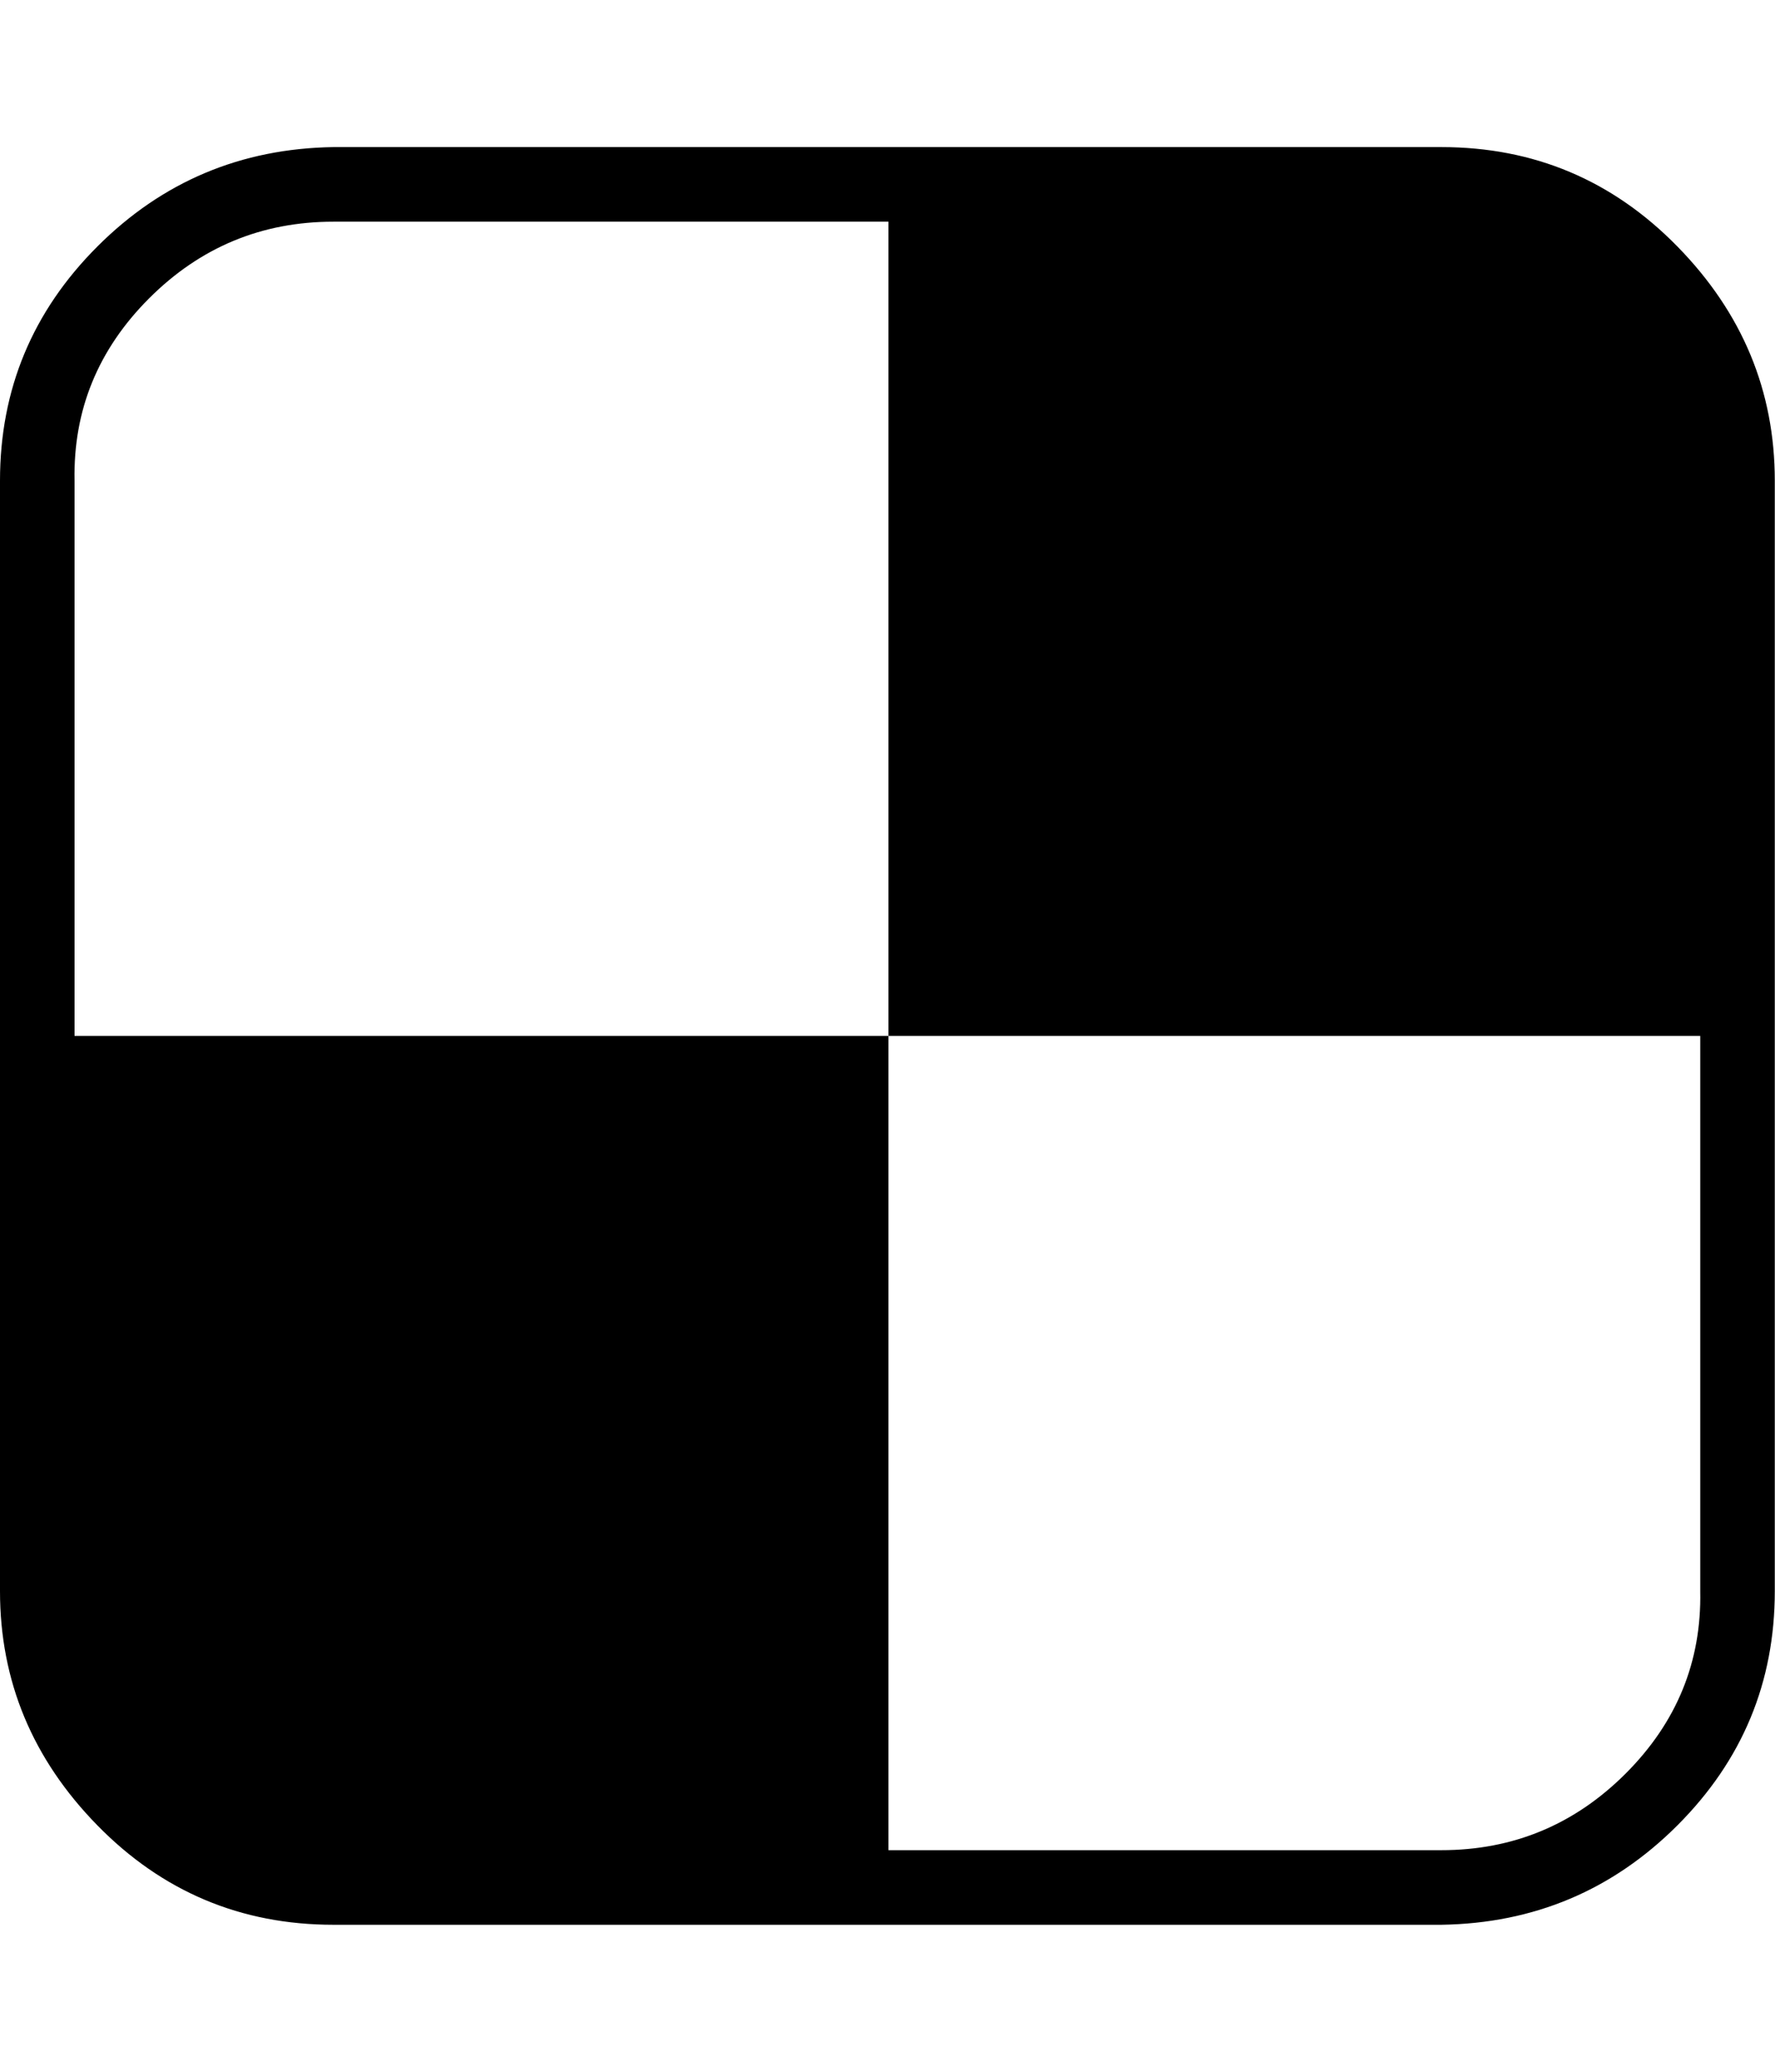 <svg xmlns="http://www.w3.org/2000/svg" viewBox="0 0 857.1 1000"><path d="M821 768V500H429V107H161q-52 0-89 37t-36 88v268h393v393h267q52 0 89-37t36-88zm36-536v536q0 66-47 113t-114 48H161q-67 0-114-48T0 768V232q0-66 47-113t114-48h535q67 0 114 48t47 113z"/></svg>